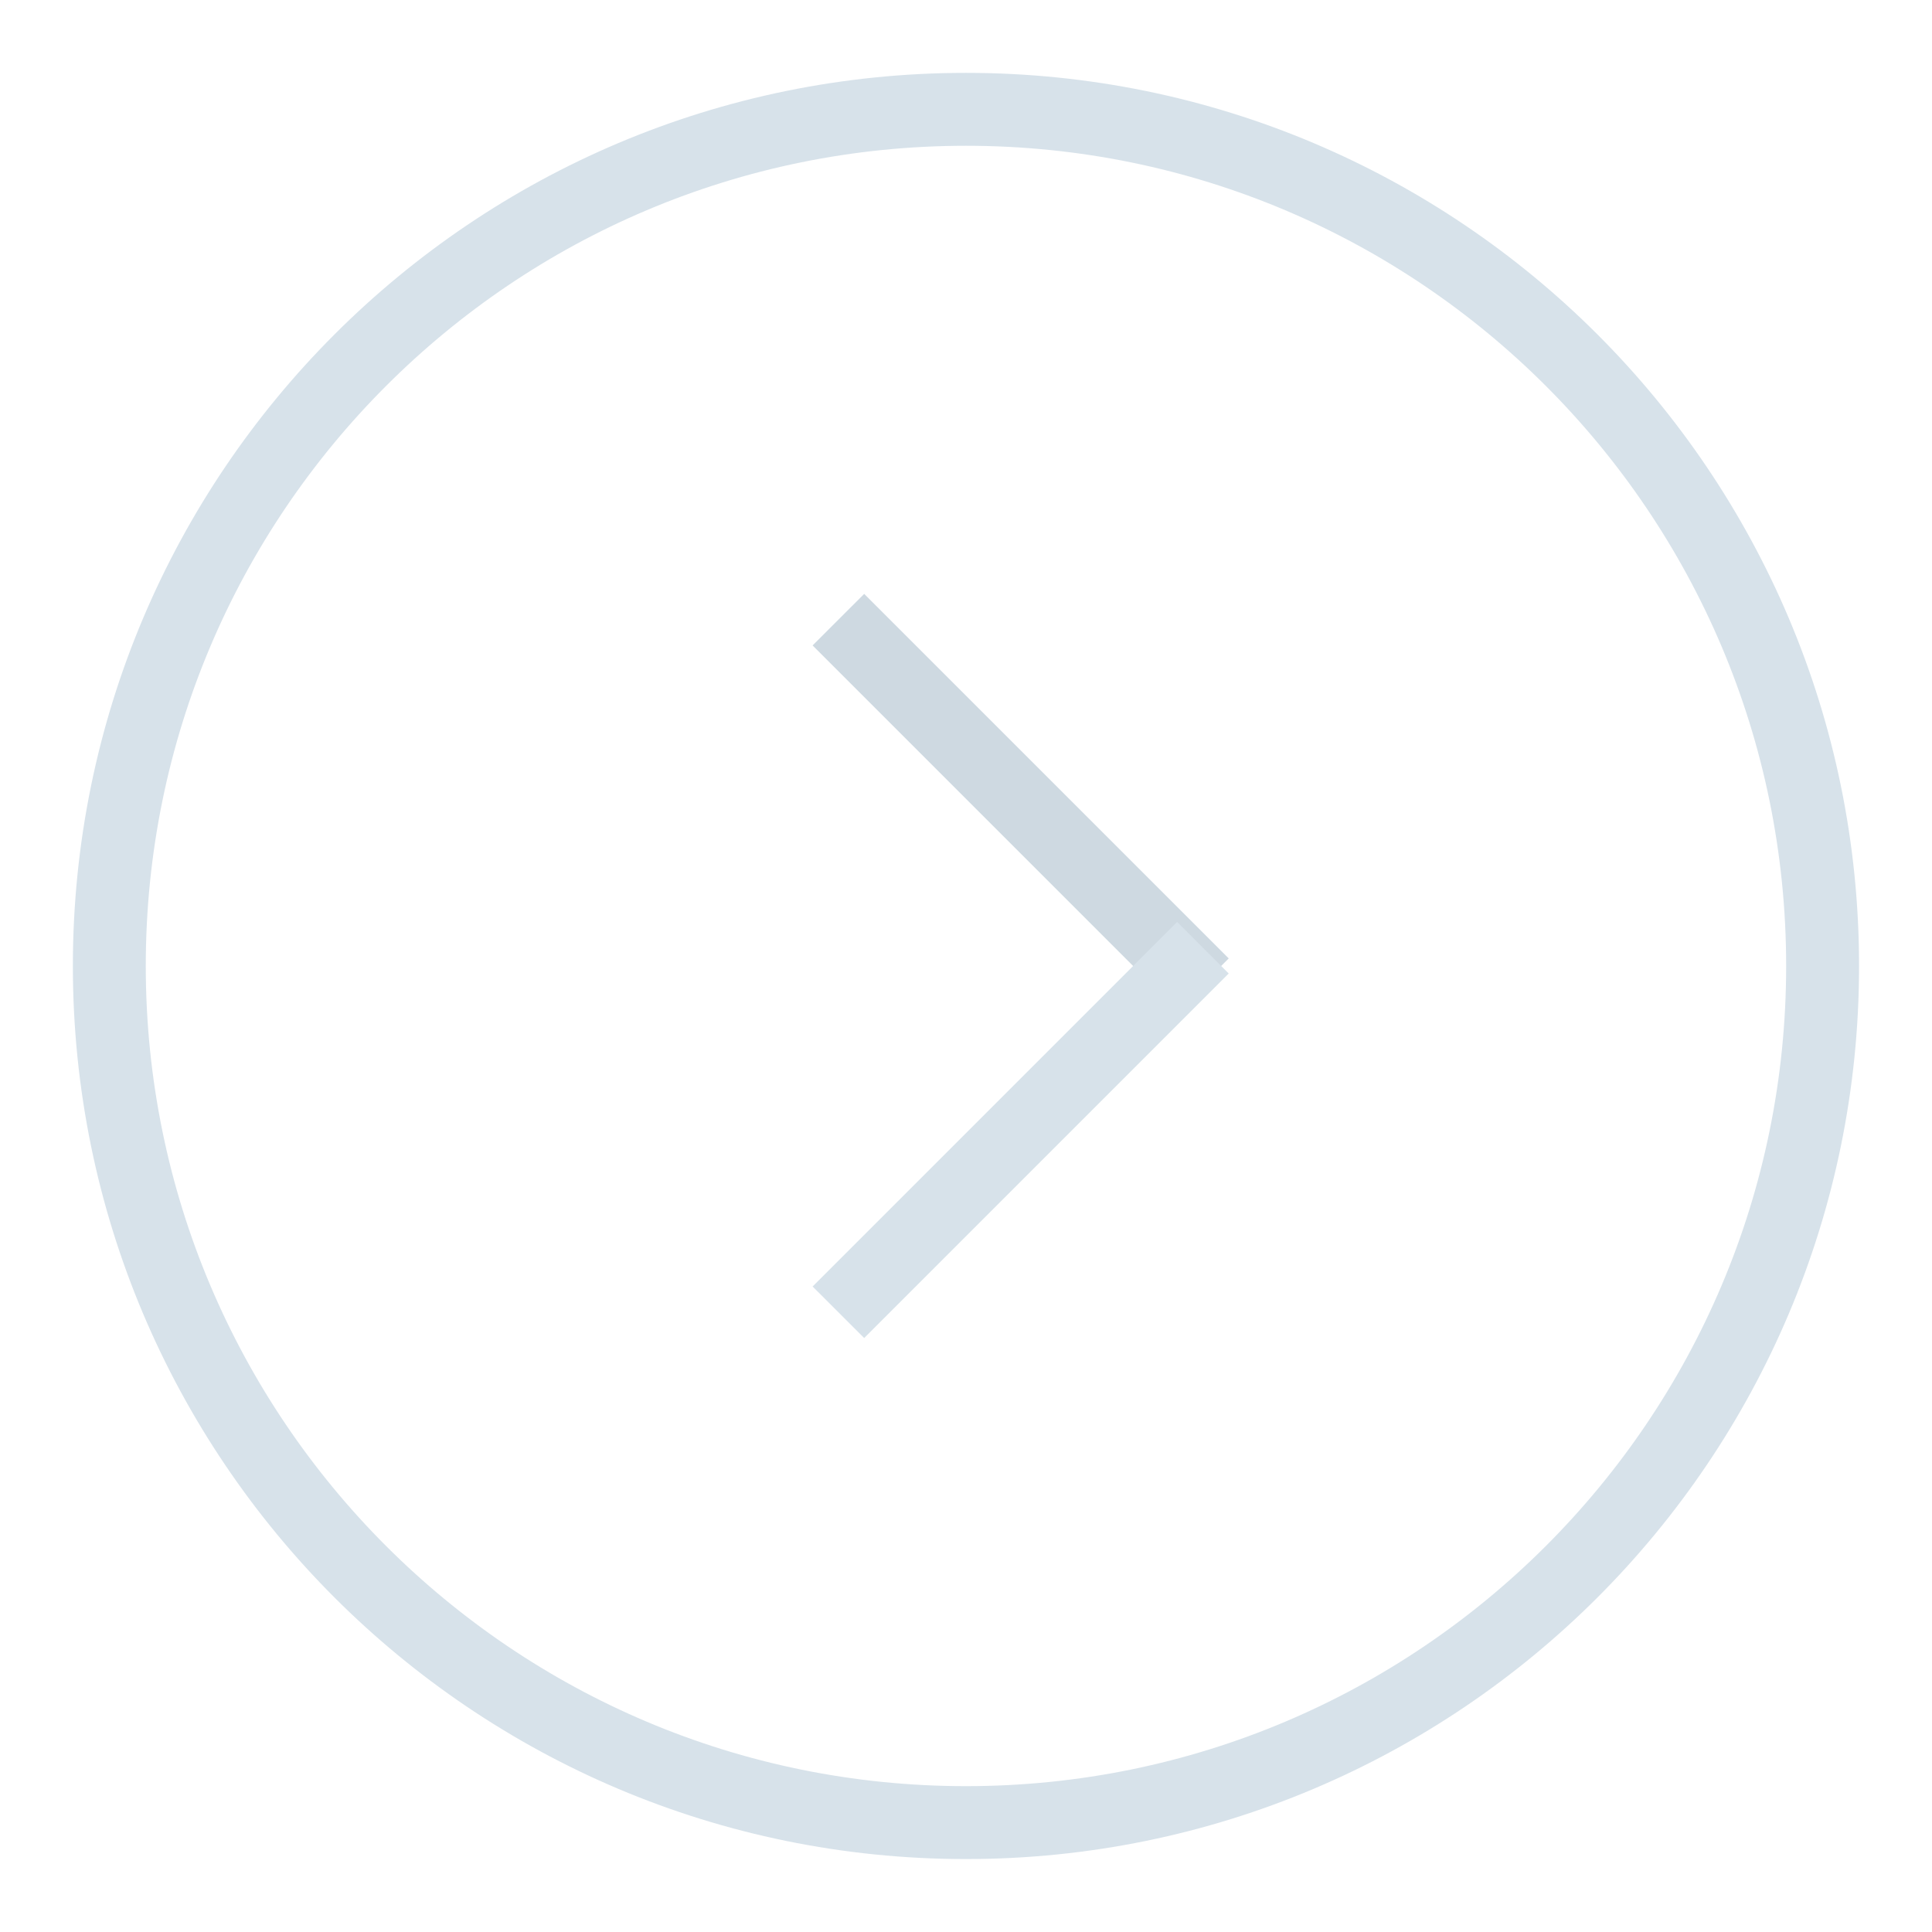 <svg xmlns="http://www.w3.org/2000/svg" width="53" height="53">
    <path fill="none" stroke="#D7E2EA" stroke-width="2" d="M26.499 2.999c12.979 0 23.5 10.522 23.5 23.5 0 12.979-10.521 23.5-23.5 23.5-12.978 0-23.5-10.521-23.5-23.5 0-12.978 10.522-23.5 23.5-23.5z"/>
    <path fill="#CED9E1" fill-rule="evenodd" d="M23.707 16.292l-1.415 1.414 10 10.001 1.415-1.415-10-10z"/>
    <path fill="#D7E2EA" fill-rule="evenodd" d="M23.707 36.706l-1.415-1.414 10-10 1.415 1.414-10 10z"/>
</svg>
